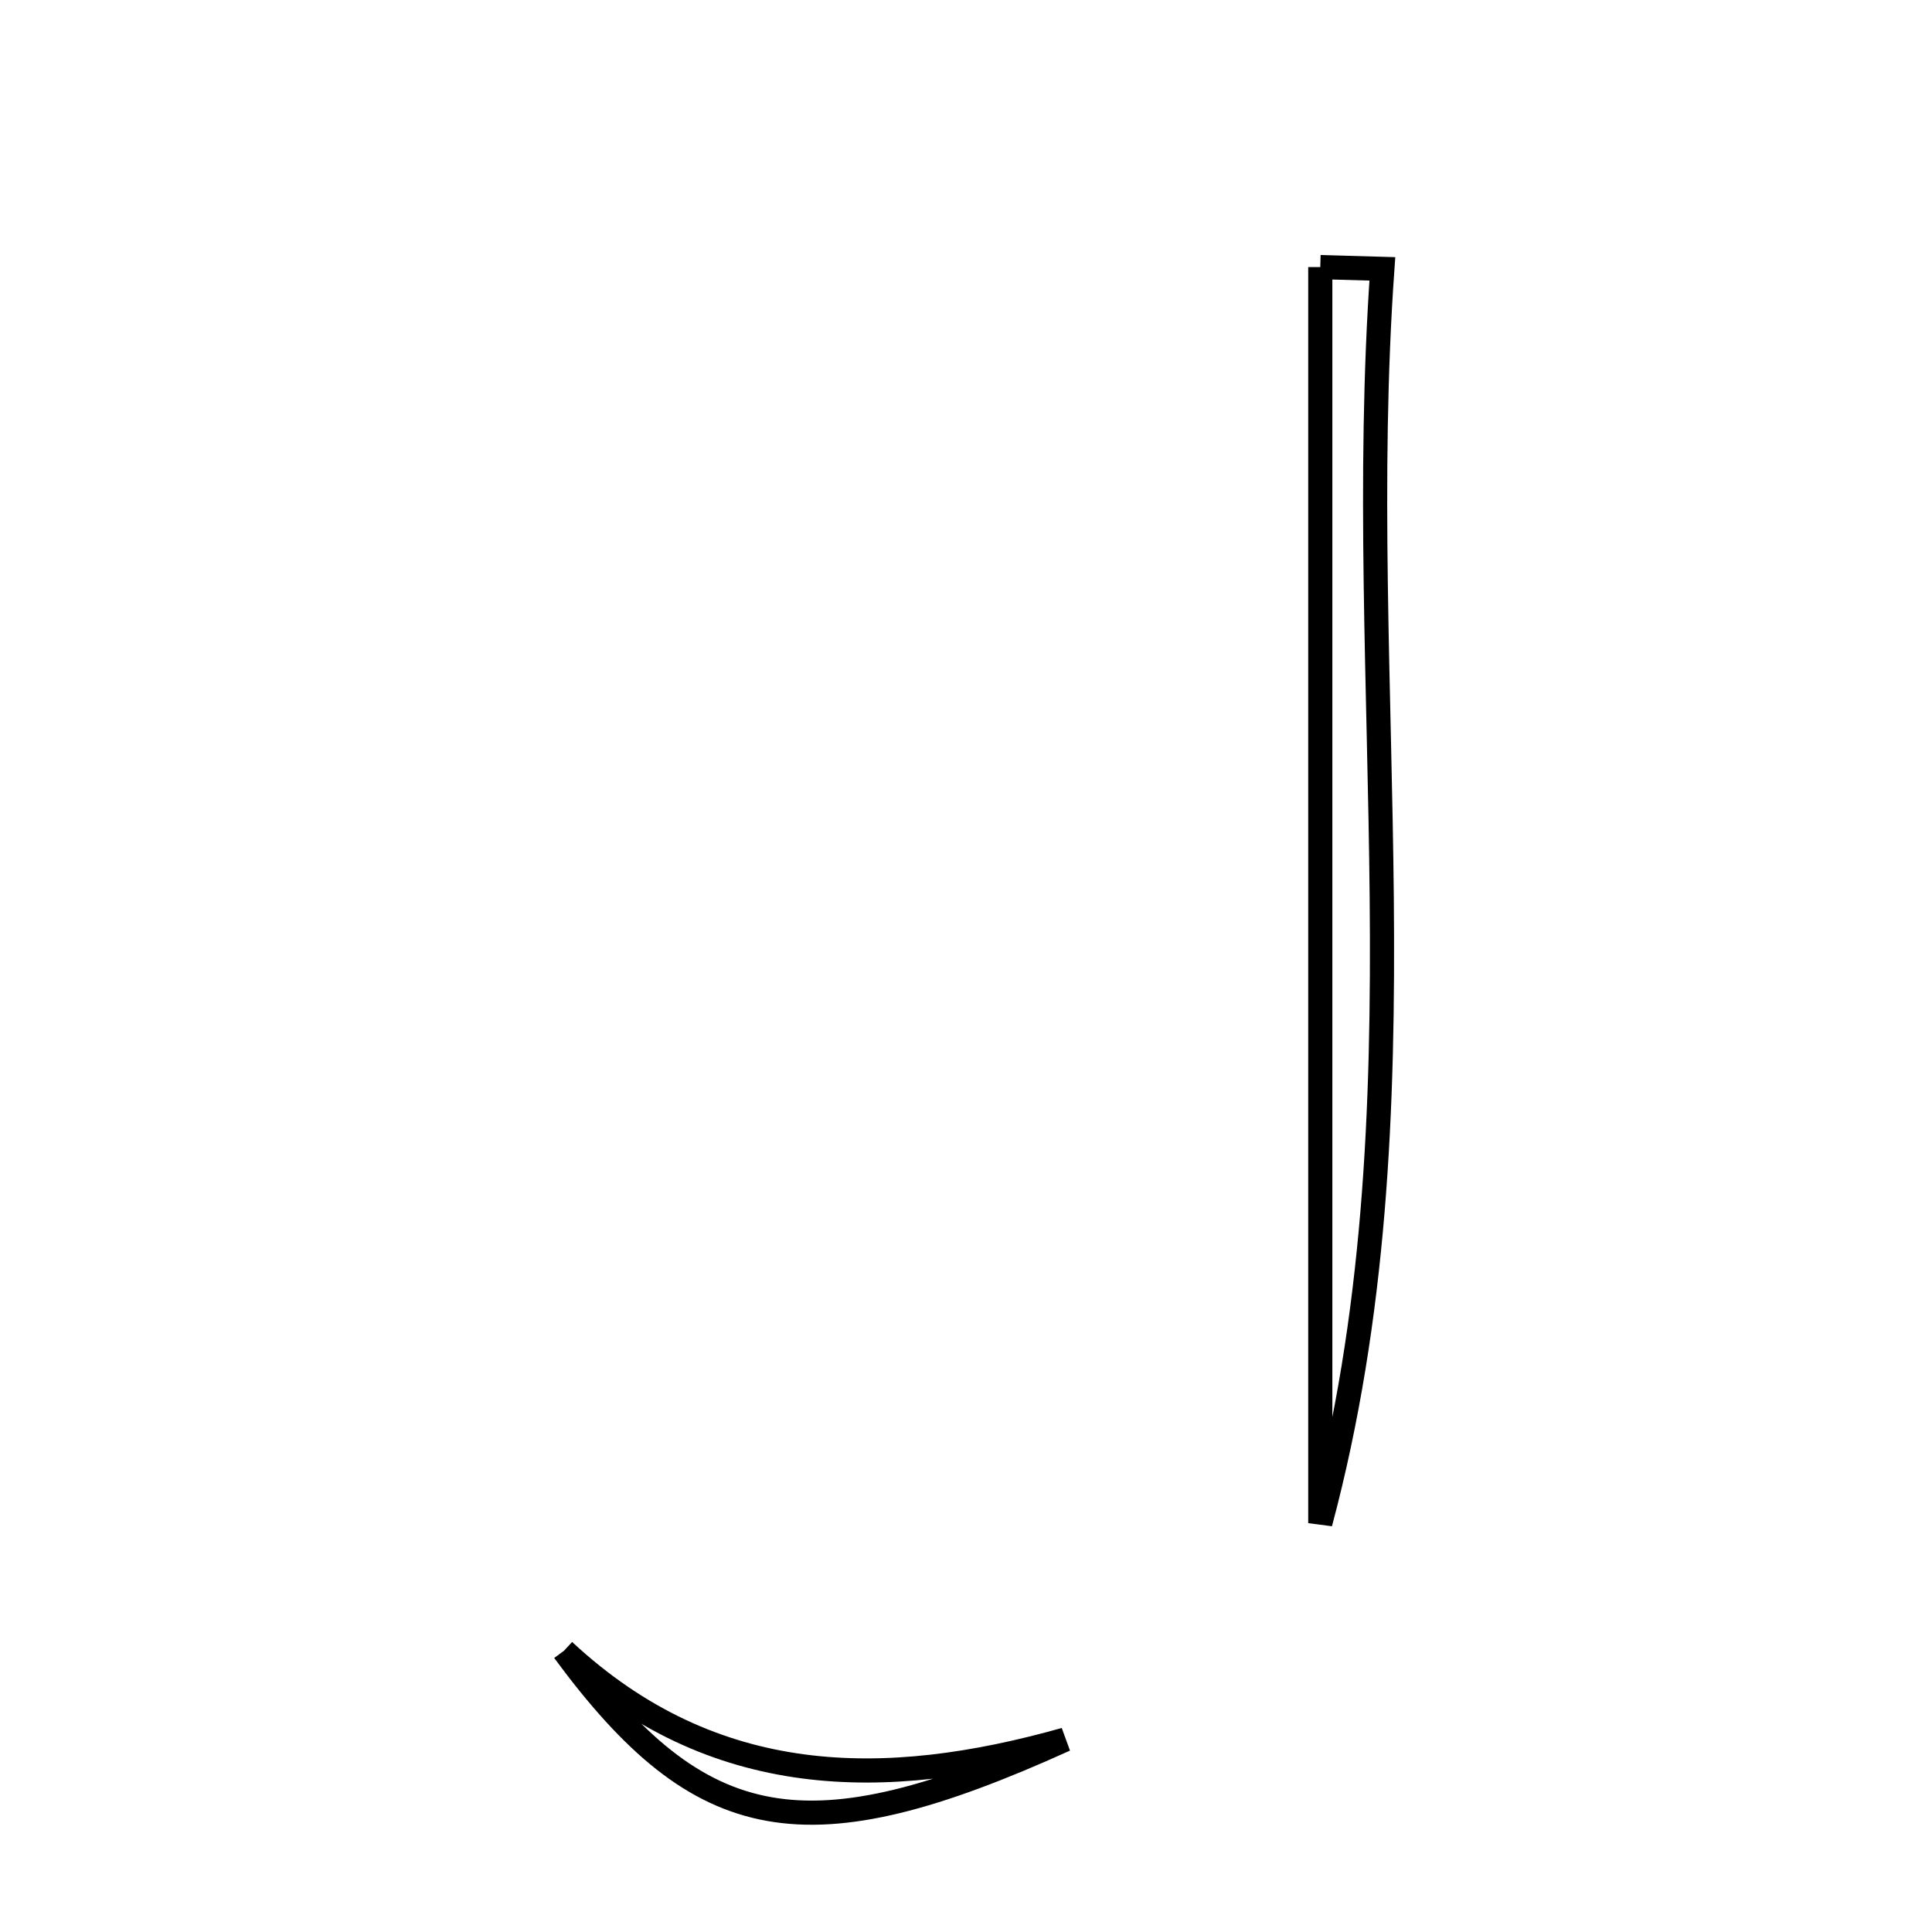 <svg xmlns="http://www.w3.org/2000/svg" viewBox="0.0 0.0 24.0 24.0" height="200px" width="200px"><path fill="none" stroke="black" stroke-width=".3" stroke-opacity="1.0"  filling="0" d="M16.401 3.318 C16.658 3.325 16.915 3.333 17.172 3.34 C16.805 8.534 17.776 13.784 16.401 18.921 C16.401 13.72 16.401 8.519 16.401 3.318"></path>
<path fill="none" stroke="black" stroke-width=".3" stroke-opacity="1.0"  filling="0" d="M7.005 20.507 C8.865 22.235 10.991 22.24 13.23 21.61 C10.022 23.064 8.712 22.824 7.005 20.507"></path></svg>